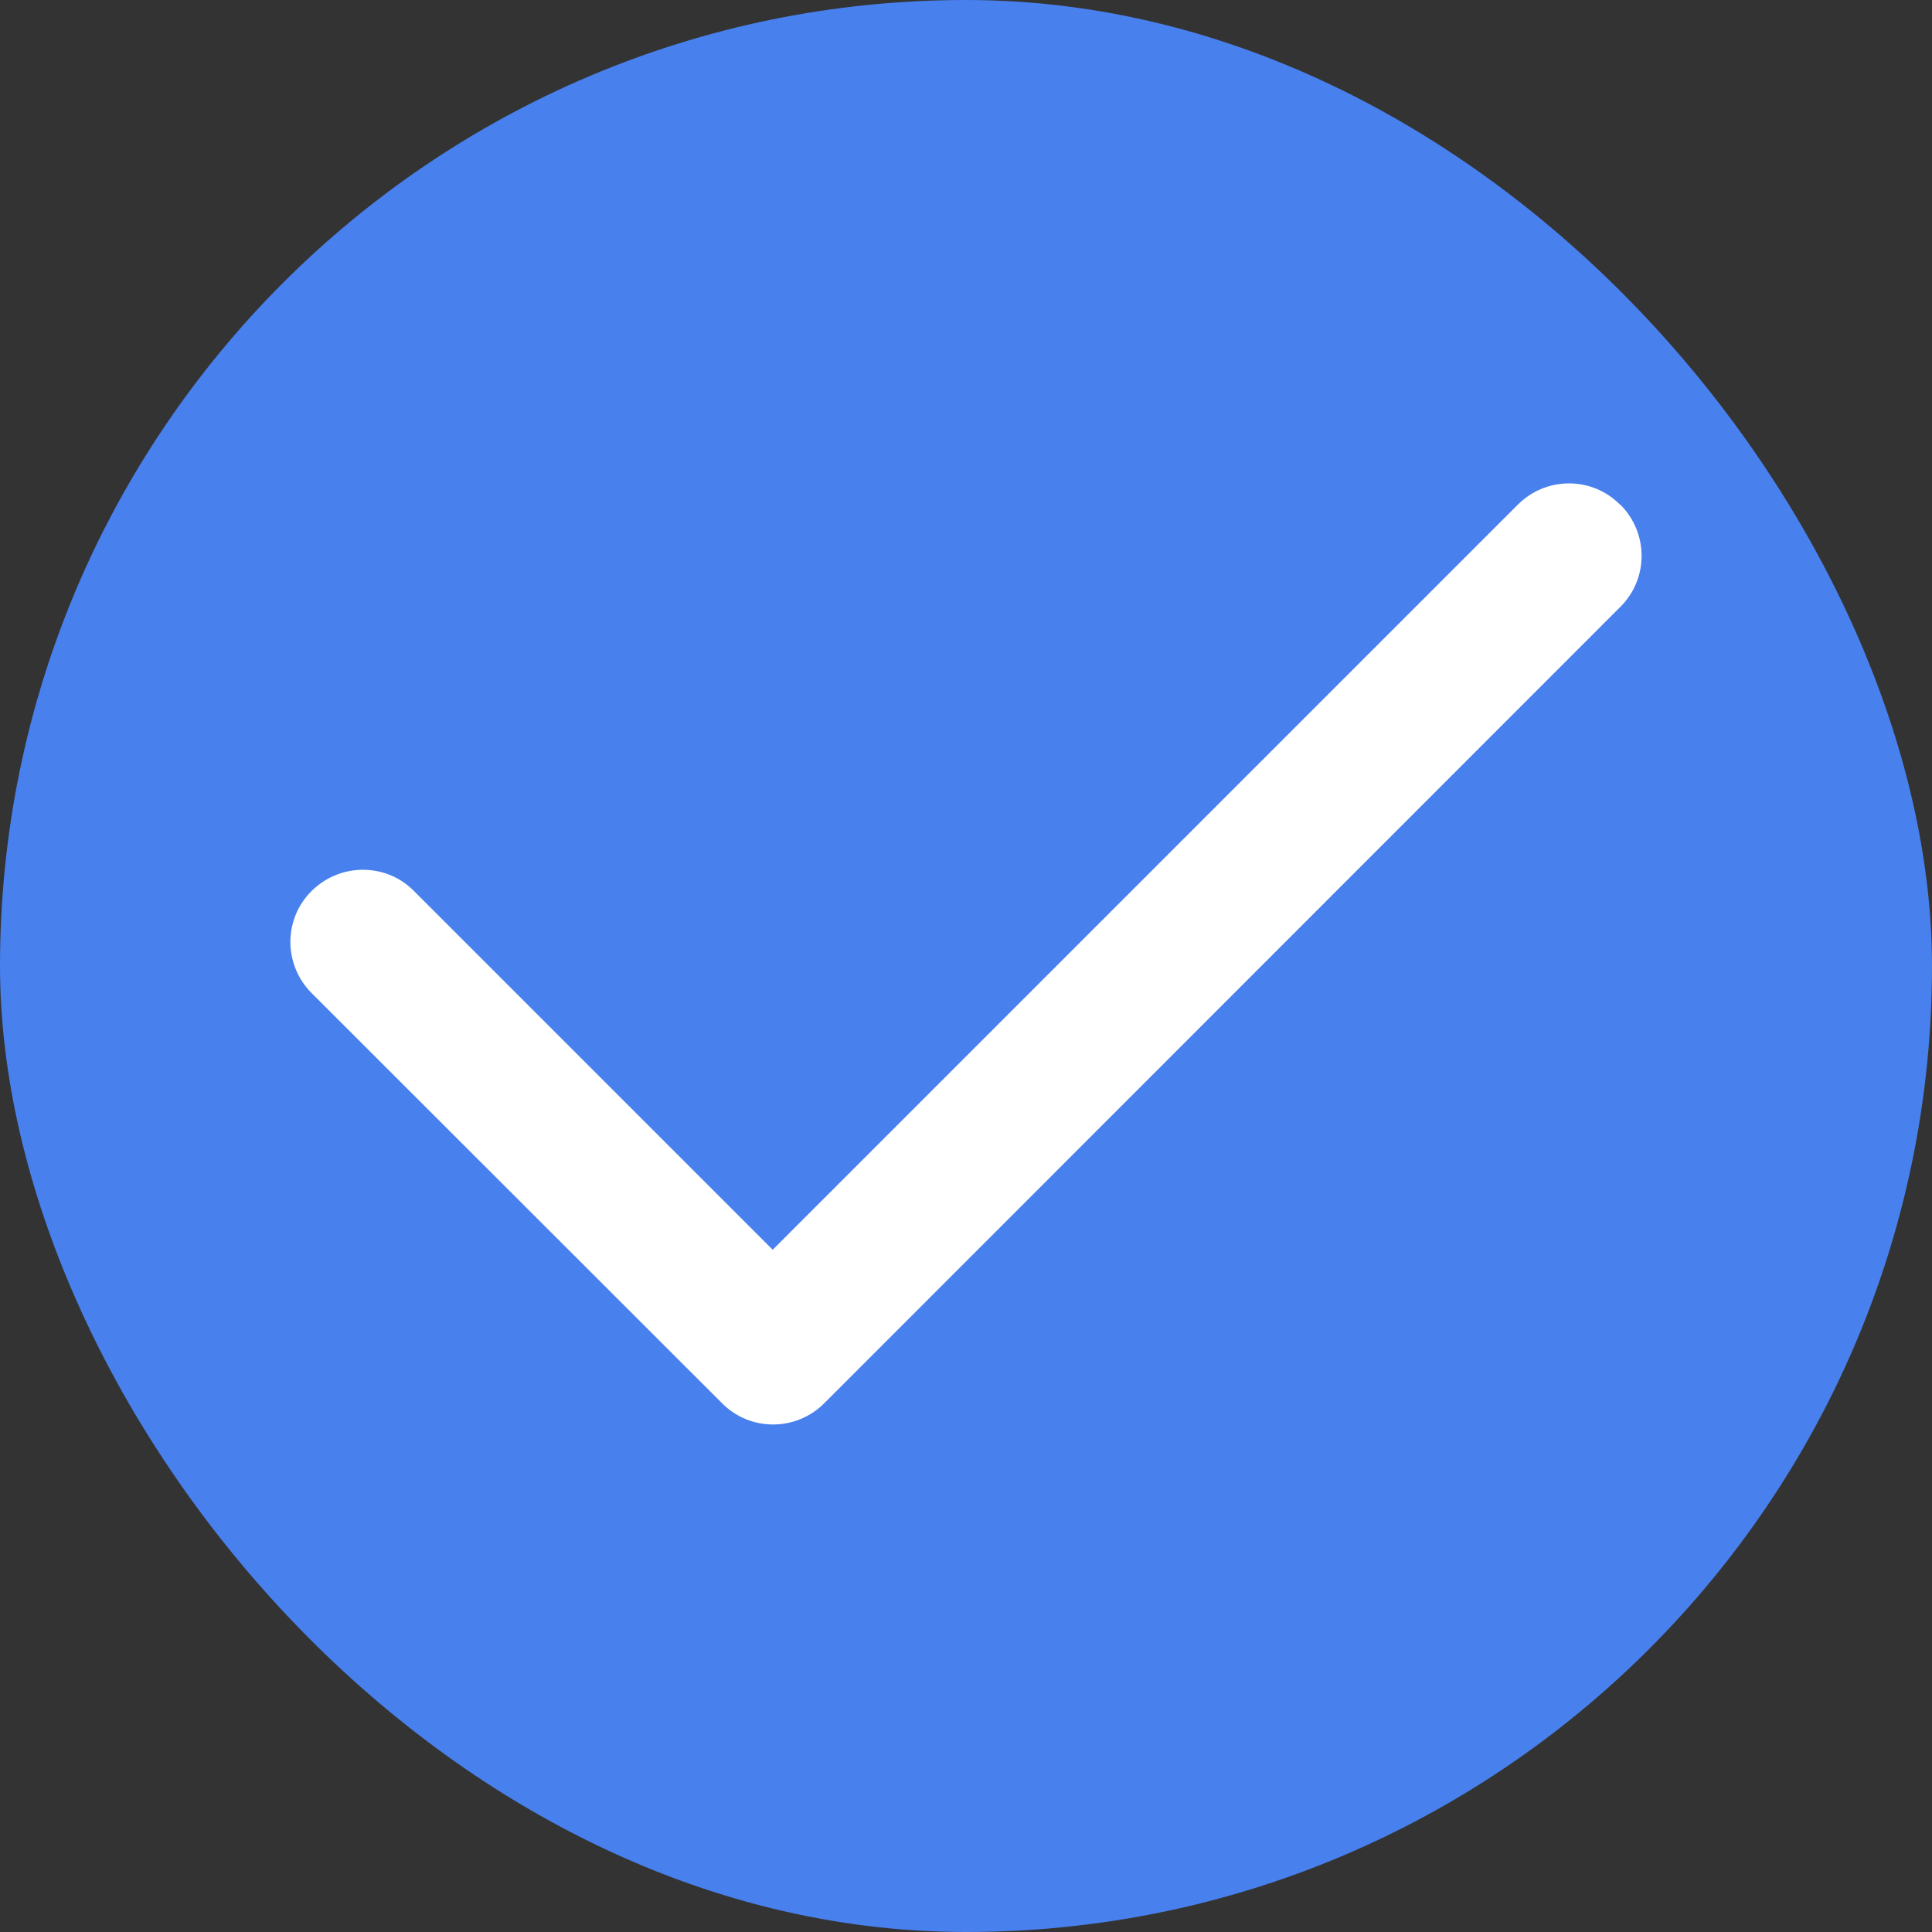 <svg width="512" height="512" viewBox="0 0 512 512" fill="none" xmlns="http://www.w3.org/2000/svg">
<rect x="0" y="0" width="512" height="512" fill="#333333" stroke="none"/>
<rect width="512" height="512" rx="256" fill="#4880EE"/>
<g clip-path="url(#clip0_532_5692)">
<path d="M429.406 133.737C436.918 141.248 436.918 153.395 429.406 160.826L218.442 371.871C210.93 379.382 198.784 379.382 191.352 371.871L82.594 263.192C75.082 255.68 75.082 243.534 82.594 236.102C90.105 228.671 102.252 228.591 109.683 236.102L204.777 331.196L402.236 133.737C409.748 126.225 421.895 126.225 429.326 133.737H429.406Z" fill="white"/>
</g>
<defs>
<clipPath id="clip0_532_5692">
<rect width="358" height="409.143" fill="white" transform="translate(77 51.429)"/>
</clipPath>
</defs>
</svg>
